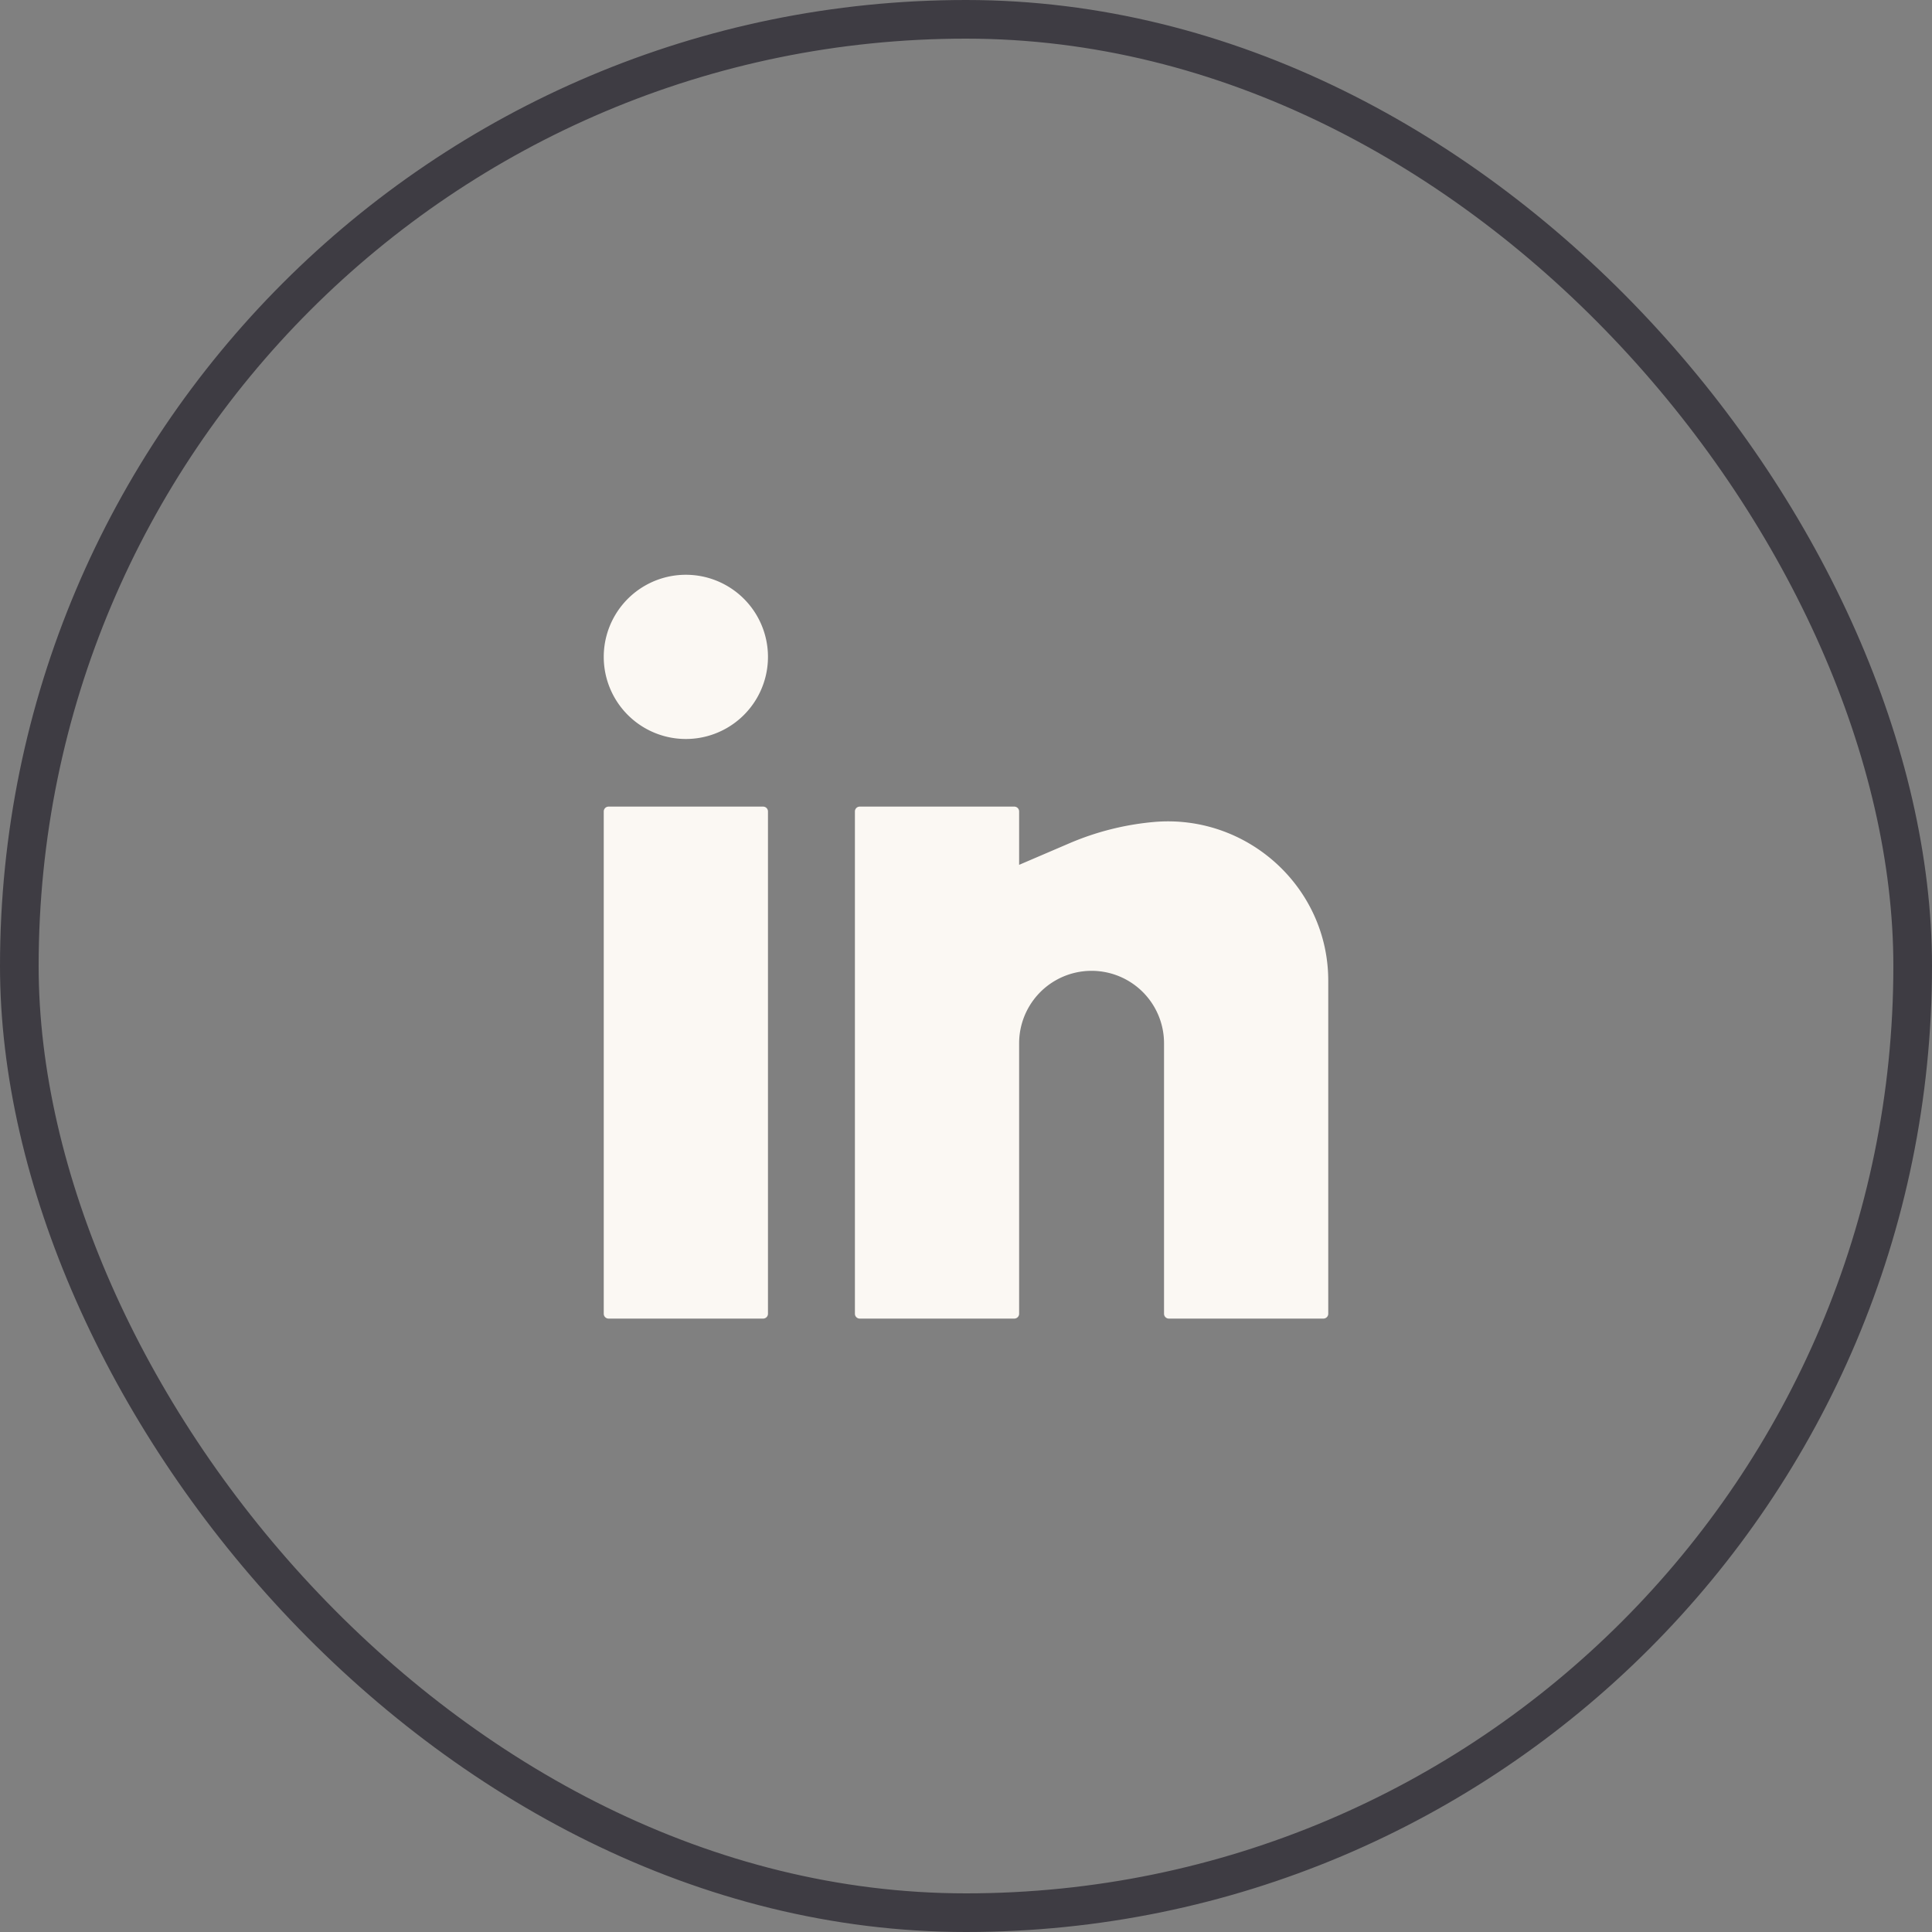 <svg width="50" height="50" fill="none" xmlns="http://www.w3.org/2000/svg"><rect width="100%" height="100%" fill="#808080" stroke="none"/><rect x=".5" y=".5" width="49" height="49" rx="24.5" stroke="#3E3C43"/><path d="M17.75 14.875a2.125 2.125 0 100 4.25 2.125 2.125 0 000-4.25zm-2 6a.125.125 0 00-.125.125v13c0 .069.056.125.125.125h4a.125.125 0 00.125-.125V21a.125.125 0 00-.125-.125h-4zm6.5 0a.125.125 0 00-.125.125v13c0 .069.056.125.125.125h4a.125.125 0 00.125-.125v-7a1.875 1.875 0 113.75 0v7c0 .069.056.125.125.125h4a.125.125 0 00.125-.125v-8.62c0-2.427-2.11-4.325-4.525-4.106a7.167 7.167 0 00-2.169.548l-1.306.56V21a.125.125 0 00-.125-.125h-4z" fill="#FBF8F3"/></svg>